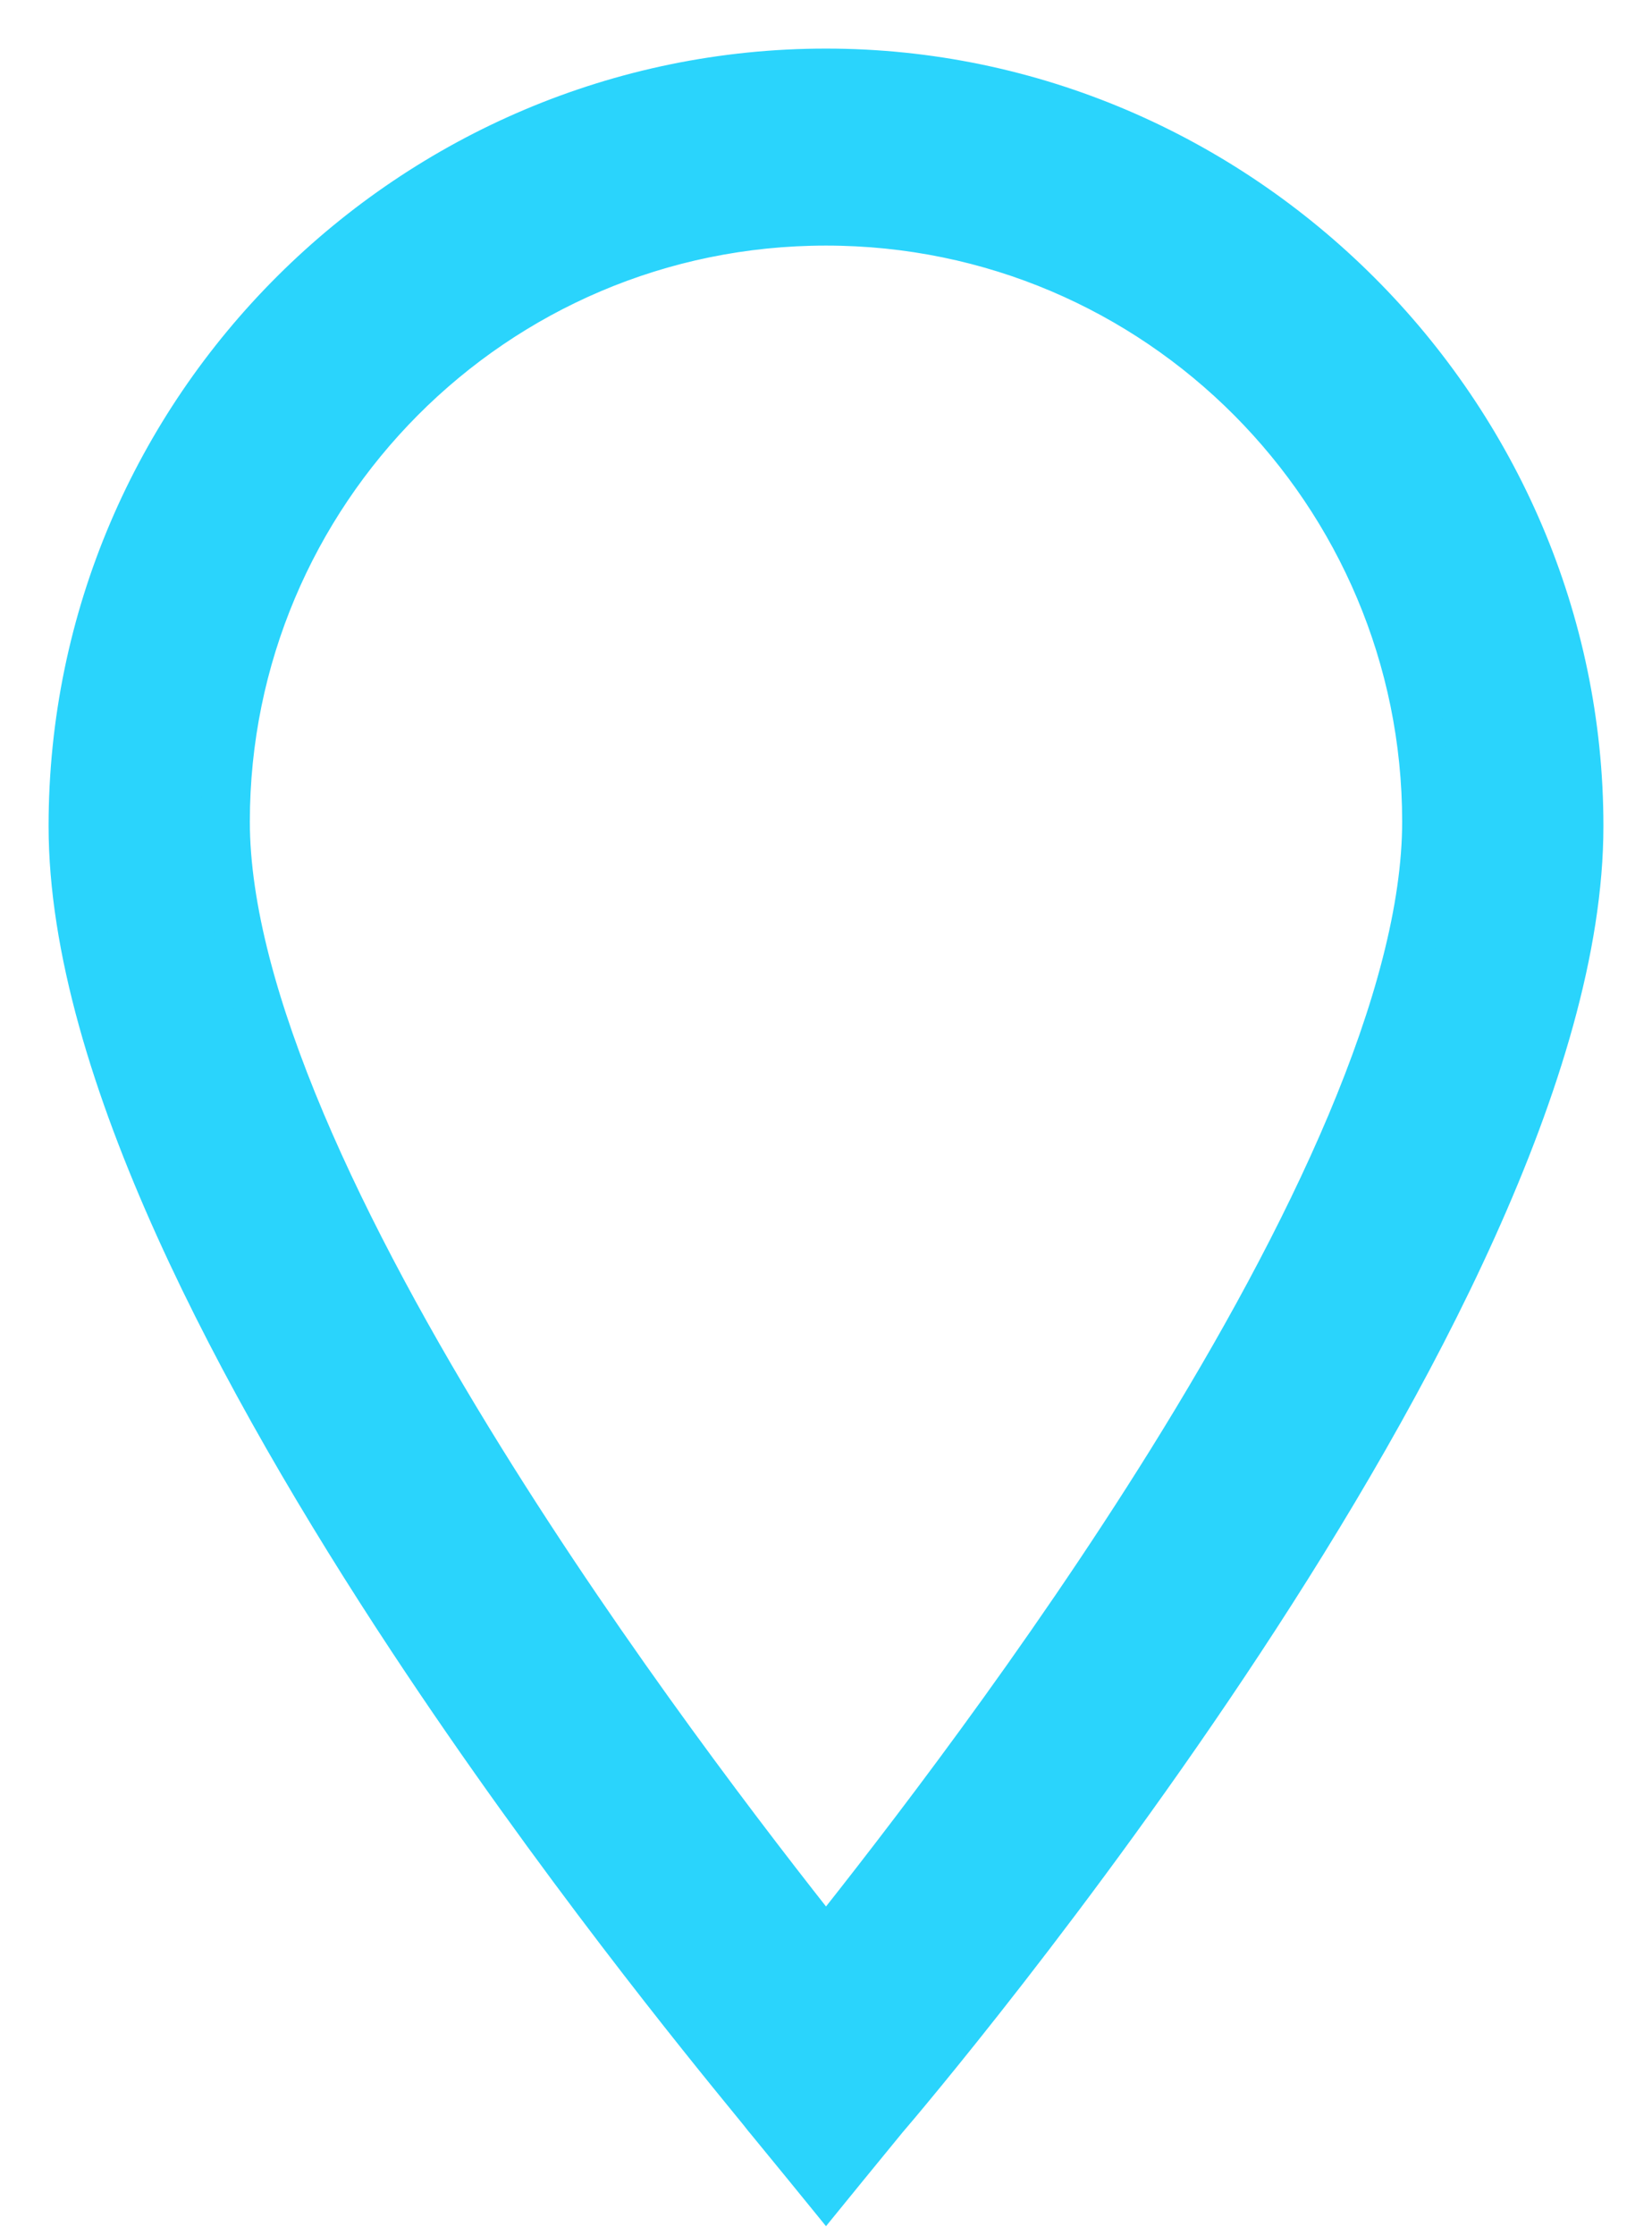 <svg width="17" height="23" viewBox="0 0 17 23" fill="none" xmlns="http://www.w3.org/2000/svg">
<path d="M8.307 22.274L8.5 22.511L8.693 22.274L9.093 21.785C9.244 21.61 11.018 19.52 12.76 16.874C13.635 15.545 14.505 14.071 15.156 12.625C15.806 11.183 16.25 9.747 16.25 8.5C16.25 4.255 12.745 0.75 8.5 0.75C4.256 0.75 0.75 4.209 0.75 8.5C0.75 9.747 1.194 11.18 1.844 12.619C2.496 14.062 3.365 15.532 4.24 16.858C5.744 19.137 7.282 21.019 7.756 21.599C7.833 21.693 7.882 21.753 7.898 21.775L7.898 21.775L7.905 21.783L8.307 22.274ZM2.321 8.455C2.321 5.066 5.068 2.277 8.5 2.277C11.932 2.277 14.679 5.066 14.679 8.455C14.679 9.355 14.383 10.427 13.901 11.571C13.42 12.711 12.762 13.905 12.055 15.042C10.754 17.133 9.298 19.019 8.5 20.02C7.703 19.018 6.246 17.122 4.946 15.026C4.238 13.885 3.58 12.69 3.099 11.552C2.617 10.41 2.321 9.344 2.321 8.455Z" fill="#2AD4FC" stroke="#2AD4FC" stroke-width="0.5"/>
</svg>
